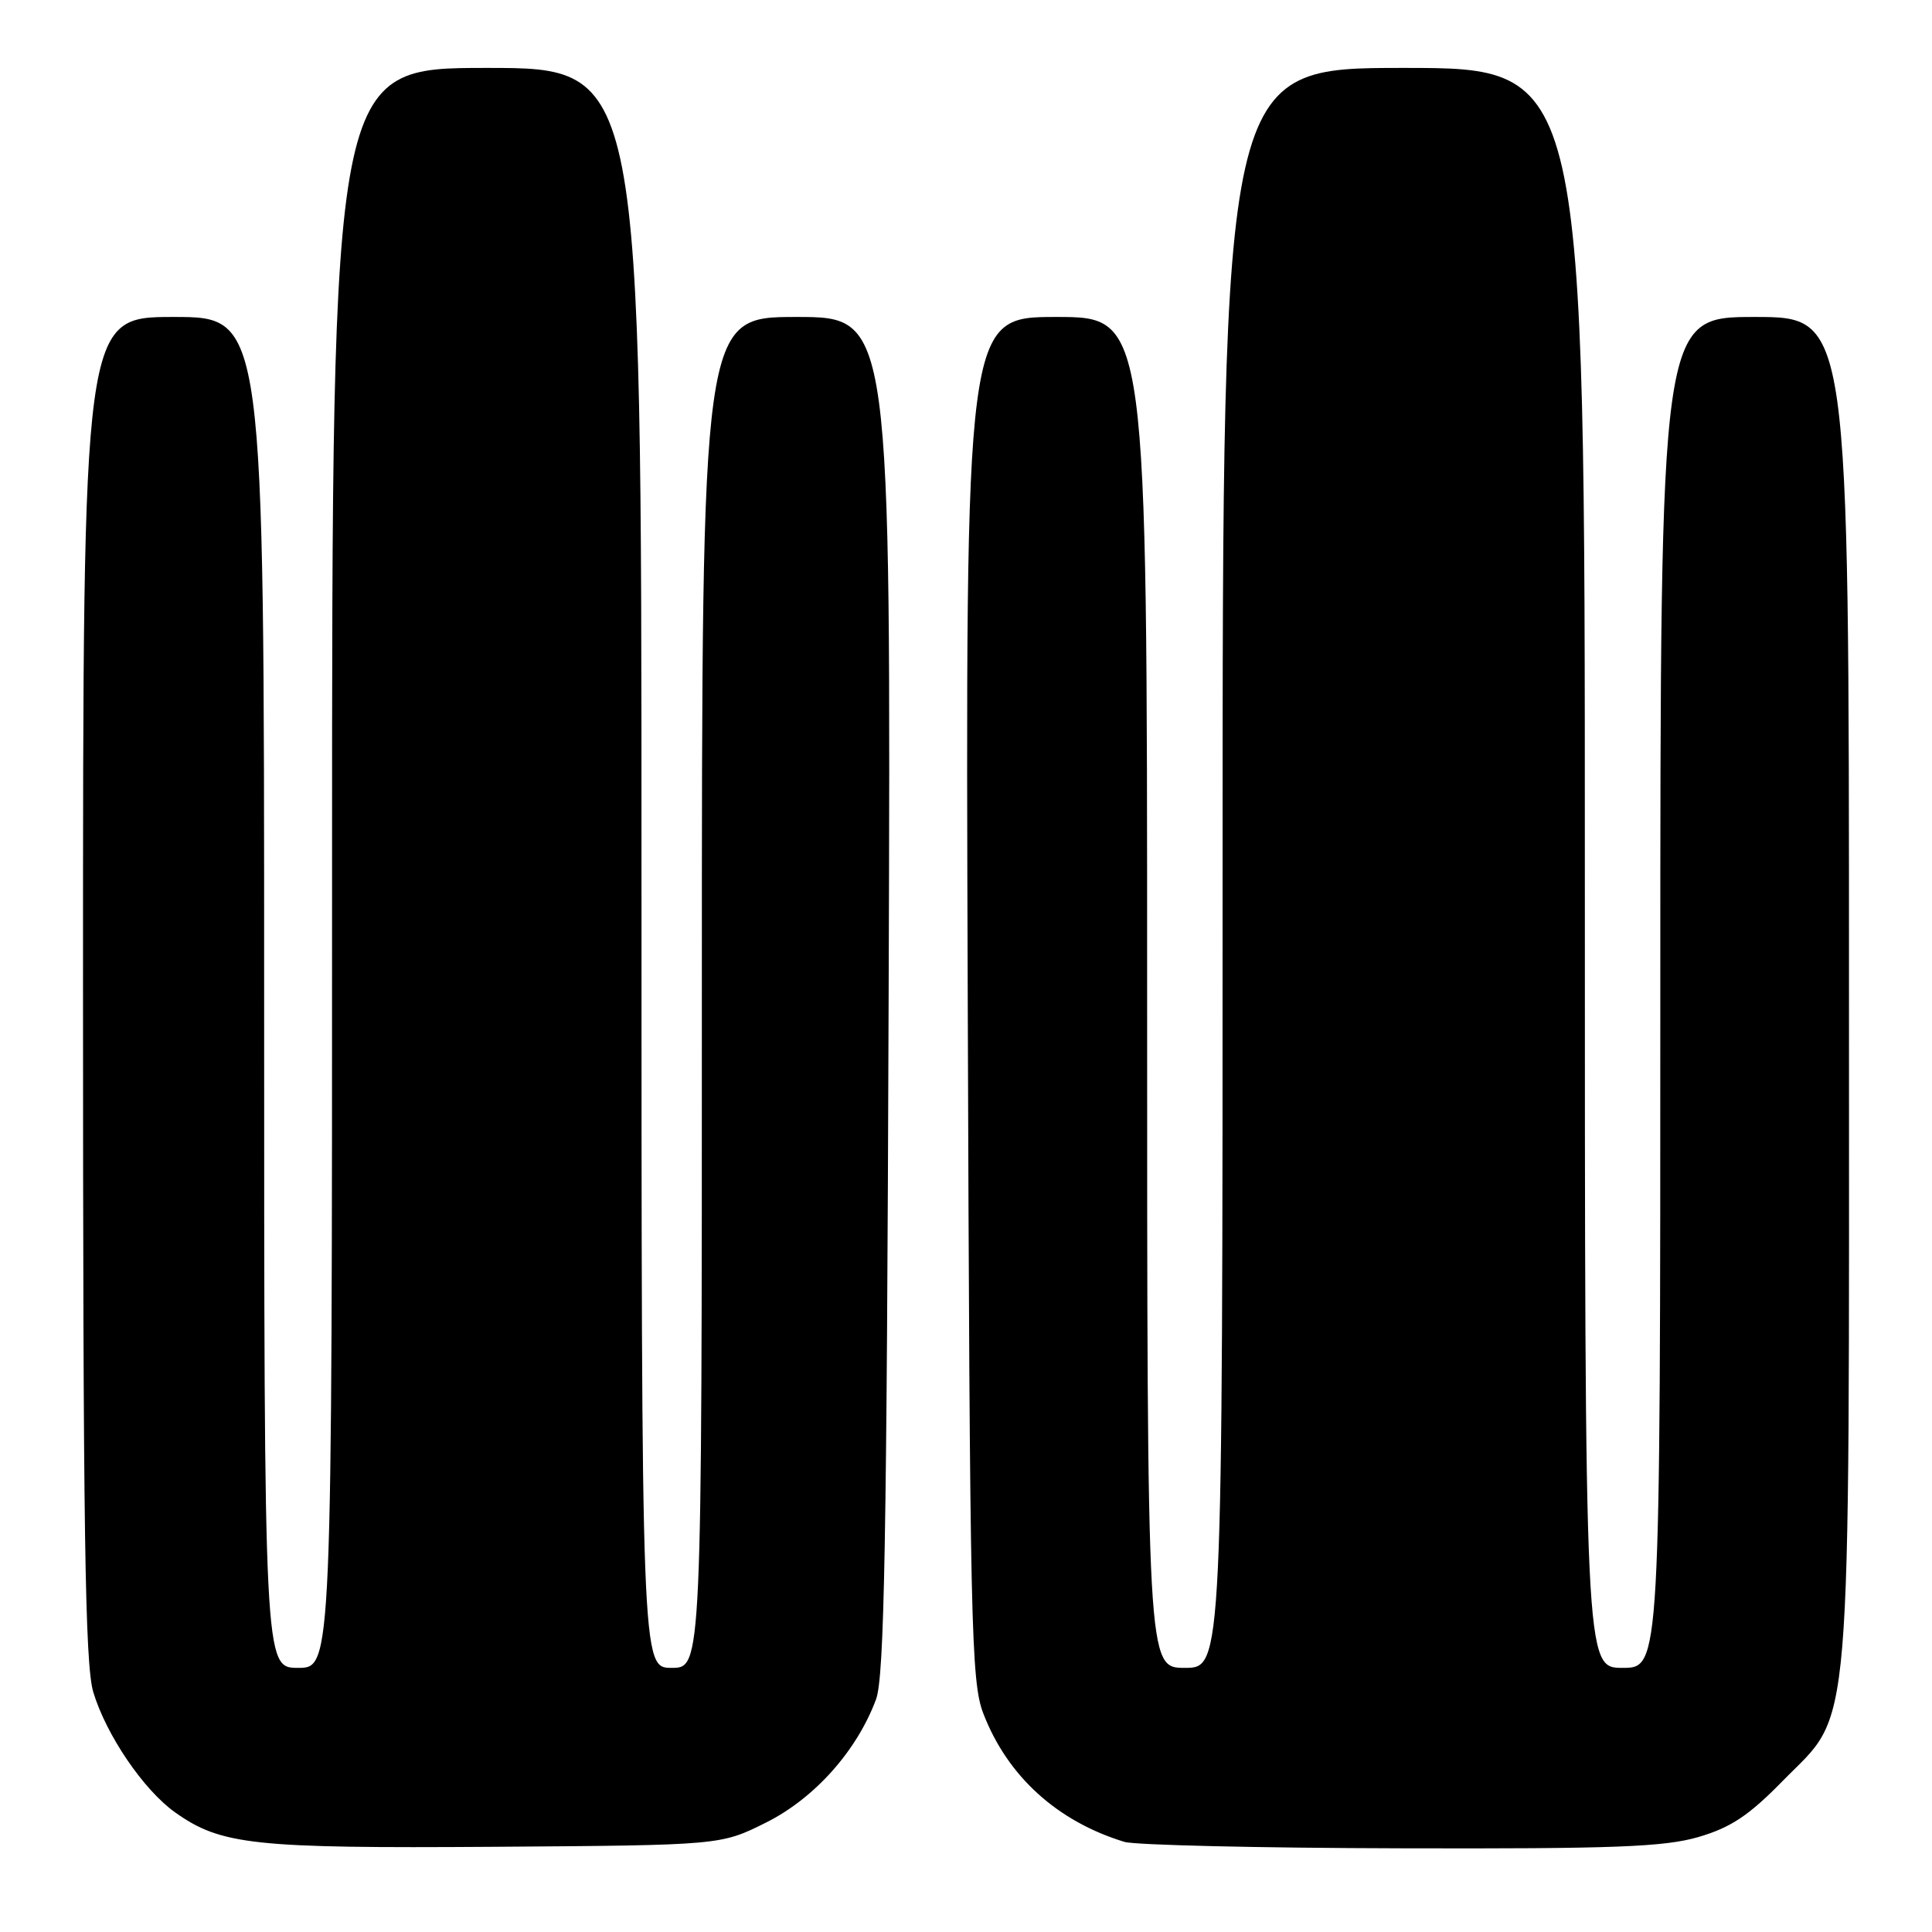 <?xml version="1.0" encoding="UTF-8" standalone="no"?>
<!DOCTYPE svg PUBLIC "-//W3C//DTD SVG 1.1//EN" "http://www.w3.org/Graphics/SVG/1.1/DTD/svg11.dtd" >
<svg xmlns="http://www.w3.org/2000/svg" xmlns:xlink="http://www.w3.org/1999/xlink" version="1.1" viewBox="0 0 256 256">
 <g >
 <path fill="currentColor"
d=" M 101.50 241.50 C 107.93 238.29 113.54 232.00 116.08 225.17 C 117.18 222.19 117.50 204.53 117.75 131.75 C 118.06 42.00 118.06 42.00 105.53 42.00 C 93.00 42.00 93.00 42.00 93.00 131.50 C 93.00 221.00 93.00 221.00 89.00 221.00 C 85.00 221.00 85.00 221.00 85.00 115.00 C 85.00 9.00 85.00 9.00 64.50 9.00 C 44.00 9.00 44.00 9.00 44.00 115.00 C 44.00 221.00 44.00 221.00 39.50 221.00 C 35.00 221.00 35.00 221.00 35.00 131.50 C 35.00 42.00 35.00 42.00 23.00 42.00 C 11.00 42.00 11.00 42.00 11.00 130.84 C 11.00 202.97 11.26 220.53 12.36 224.21 C 14.07 229.89 19.02 237.17 23.19 240.14 C 29.28 244.47 33.55 244.93 65.50 244.71 C 95.50 244.50 95.50 244.50 101.50 241.50 Z  M 225.07 243.41 C 229.33 242.16 231.73 240.57 236.18 236.02 C 245.56 226.44 245.00 233.08 245.00 130.82 C 245.00 42.00 245.00 42.00 232.50 42.00 C 220.00 42.00 220.00 42.00 220.00 131.50 C 220.00 221.00 220.00 221.00 215.00 221.00 C 210.00 221.00 210.00 221.00 210.00 115.00 C 210.00 9.00 210.00 9.00 186.00 9.00 C 162.00 9.00 162.00 9.00 162.00 115.00 C 162.00 221.00 162.00 221.00 157.00 221.00 C 152.00 221.00 152.00 221.00 152.00 131.50 C 152.00 42.00 152.00 42.00 139.96 42.00 C 127.92 42.00 127.92 42.00 128.23 132.25 C 128.51 215.55 128.67 222.85 130.30 227.06 C 133.50 235.36 140.08 241.34 149.00 244.06 C 150.38 244.48 166.83 244.87 185.57 244.91 C 213.96 244.99 220.54 244.73 225.07 243.41 Z "/>
</g>
</svg>